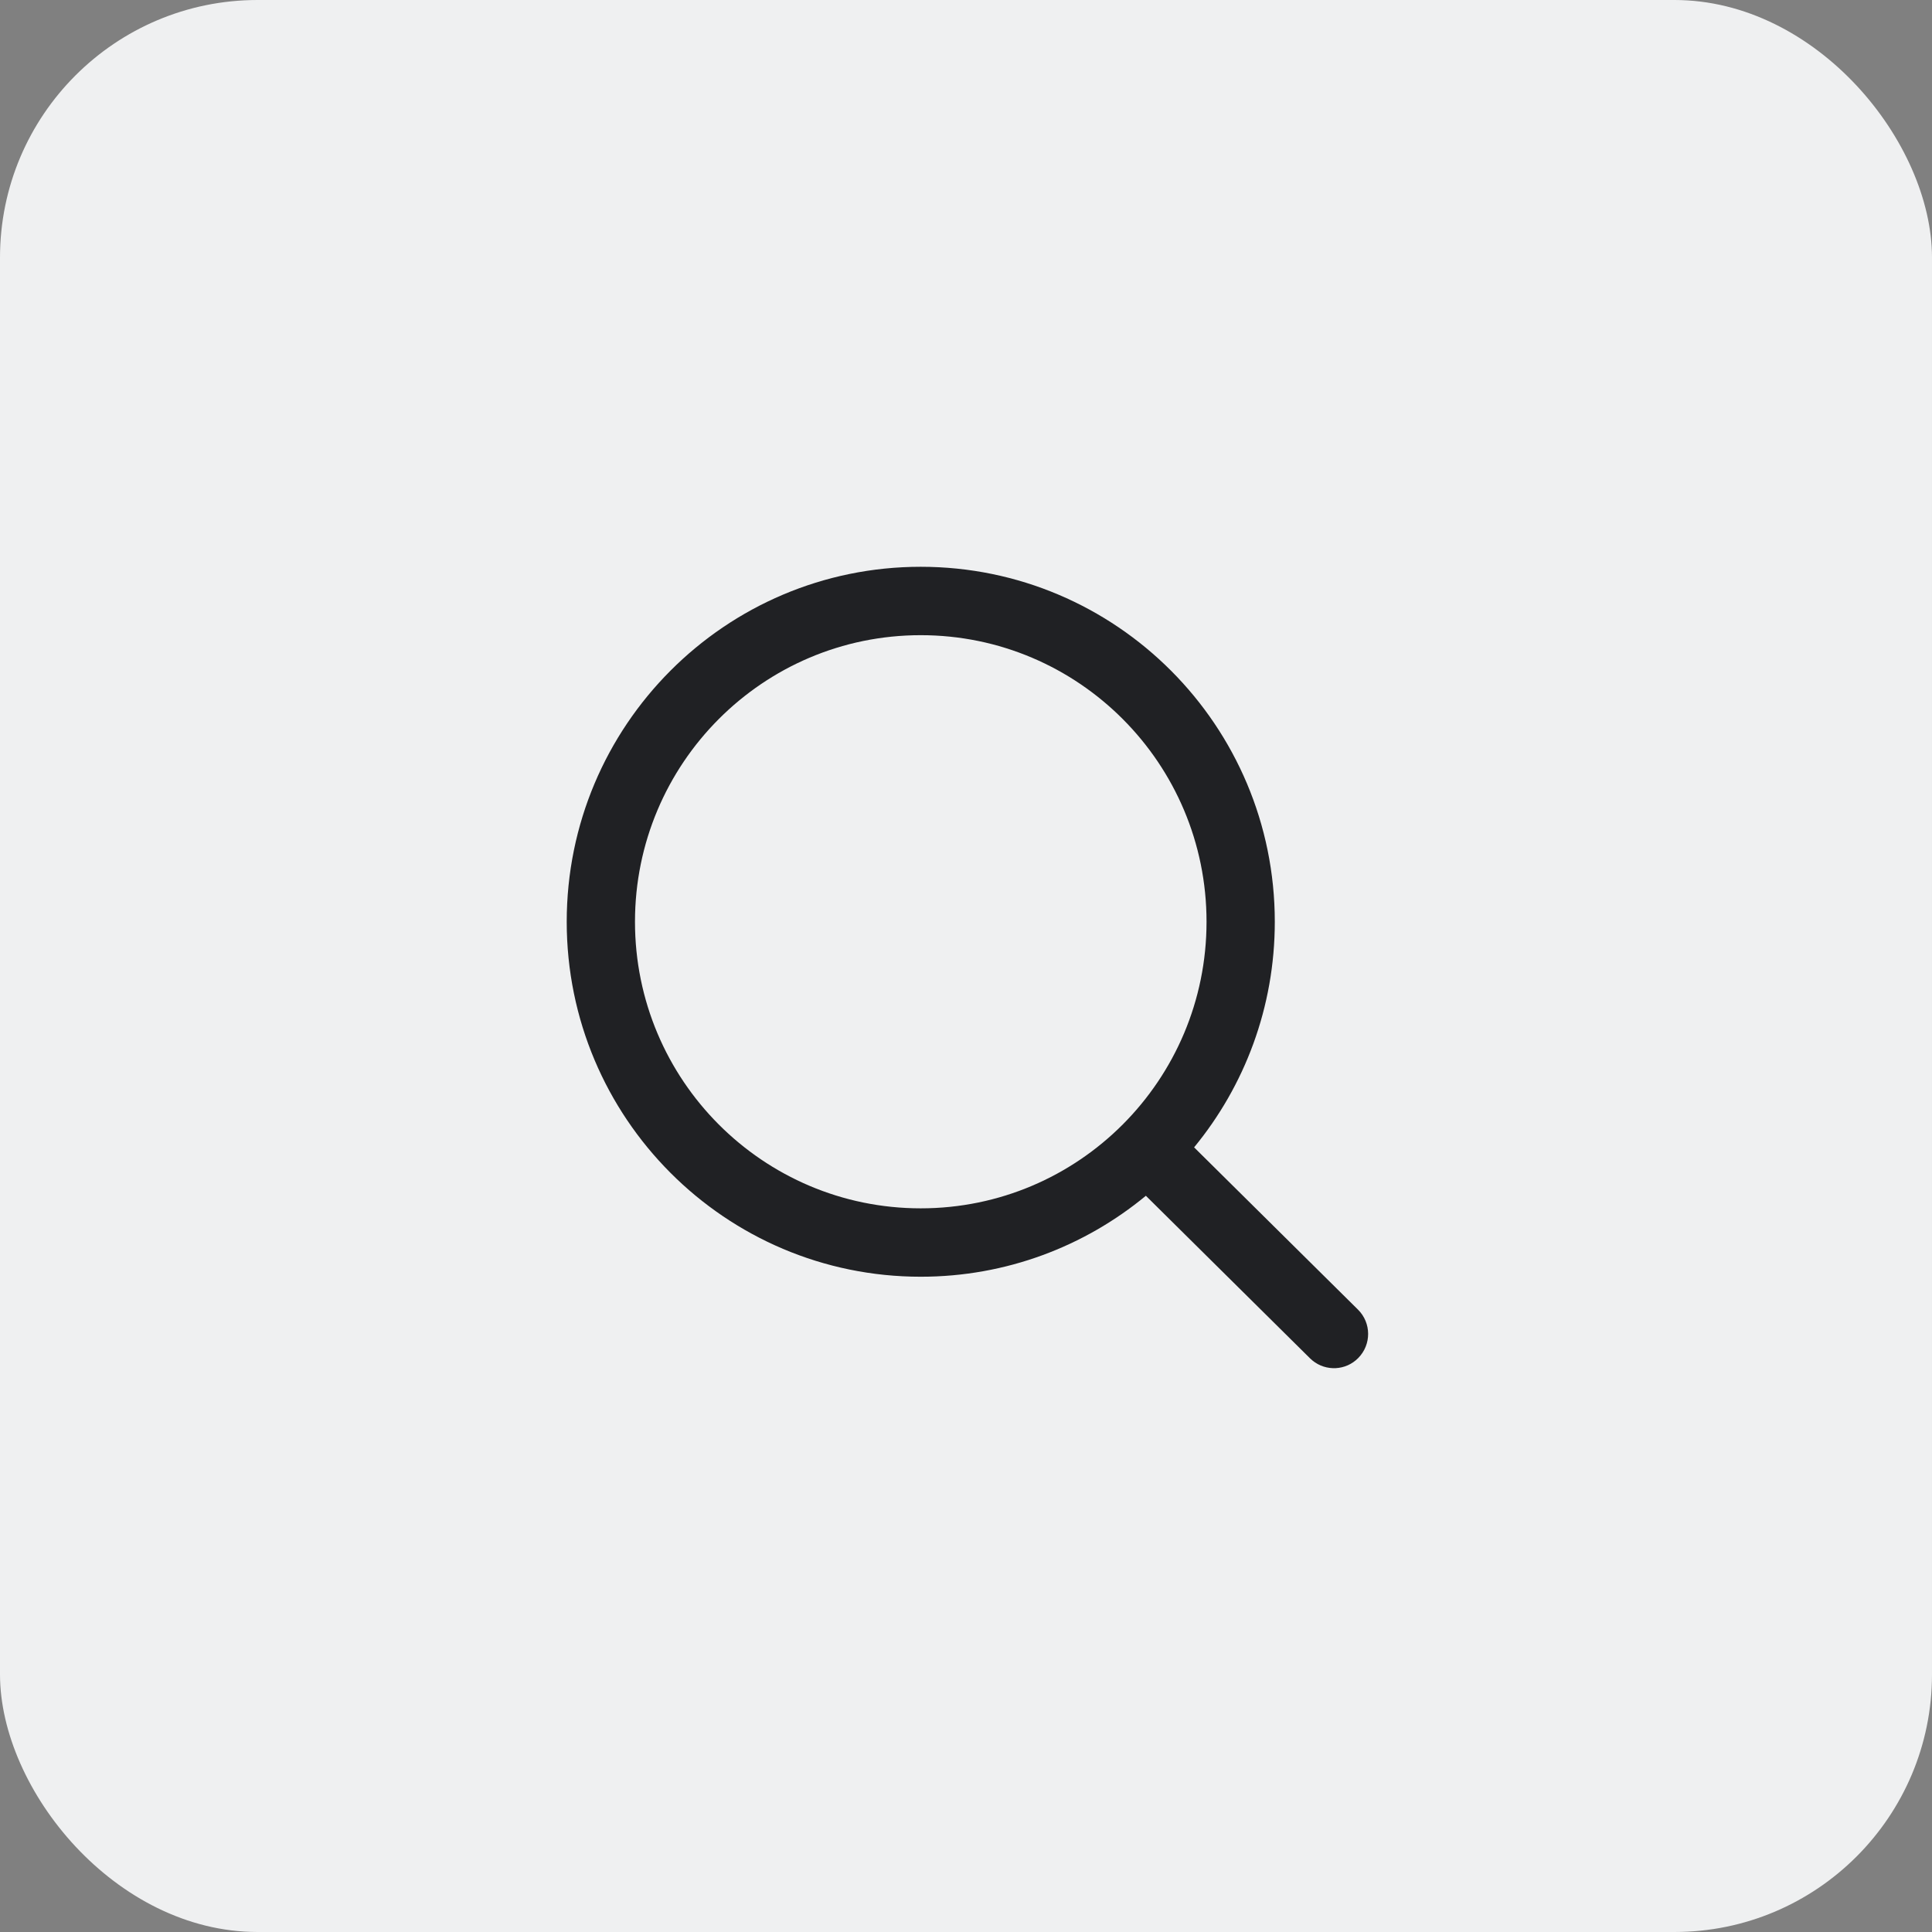 <svg width="30" height="30" viewBox="0 0 30 30" fill="none" xmlns="http://www.w3.org/2000/svg">
<rect x="0" y="0" width="30" height="30" fill="#808080" stroke="none"/>
<rect width="30" height="30" rx="4" fill="#EFF0F1"/>
<path fill-rule="evenodd" clip-rule="evenodd" d="M14.297 8.801C11.261 8.801 8.8 11.269 8.8 14.313C8.8 17.357 11.261 19.825 14.297 19.825C15.625 19.825 16.843 19.353 17.793 18.568L20.342 21.092L20.38 21.126C20.589 21.297 20.898 21.284 21.091 21.087C21.297 20.878 21.295 20.542 21.087 20.336L18.542 17.816C19.325 16.864 19.795 15.643 19.795 14.313C19.795 11.269 17.334 8.801 14.297 8.801ZM14.297 9.863C16.748 9.863 18.735 11.856 18.735 14.313C18.735 16.771 16.748 18.763 14.297 18.763C11.847 18.763 9.86 16.771 9.86 14.313C9.86 11.856 11.847 9.863 14.297 9.863Z" fill="#202124"/>
</svg>
